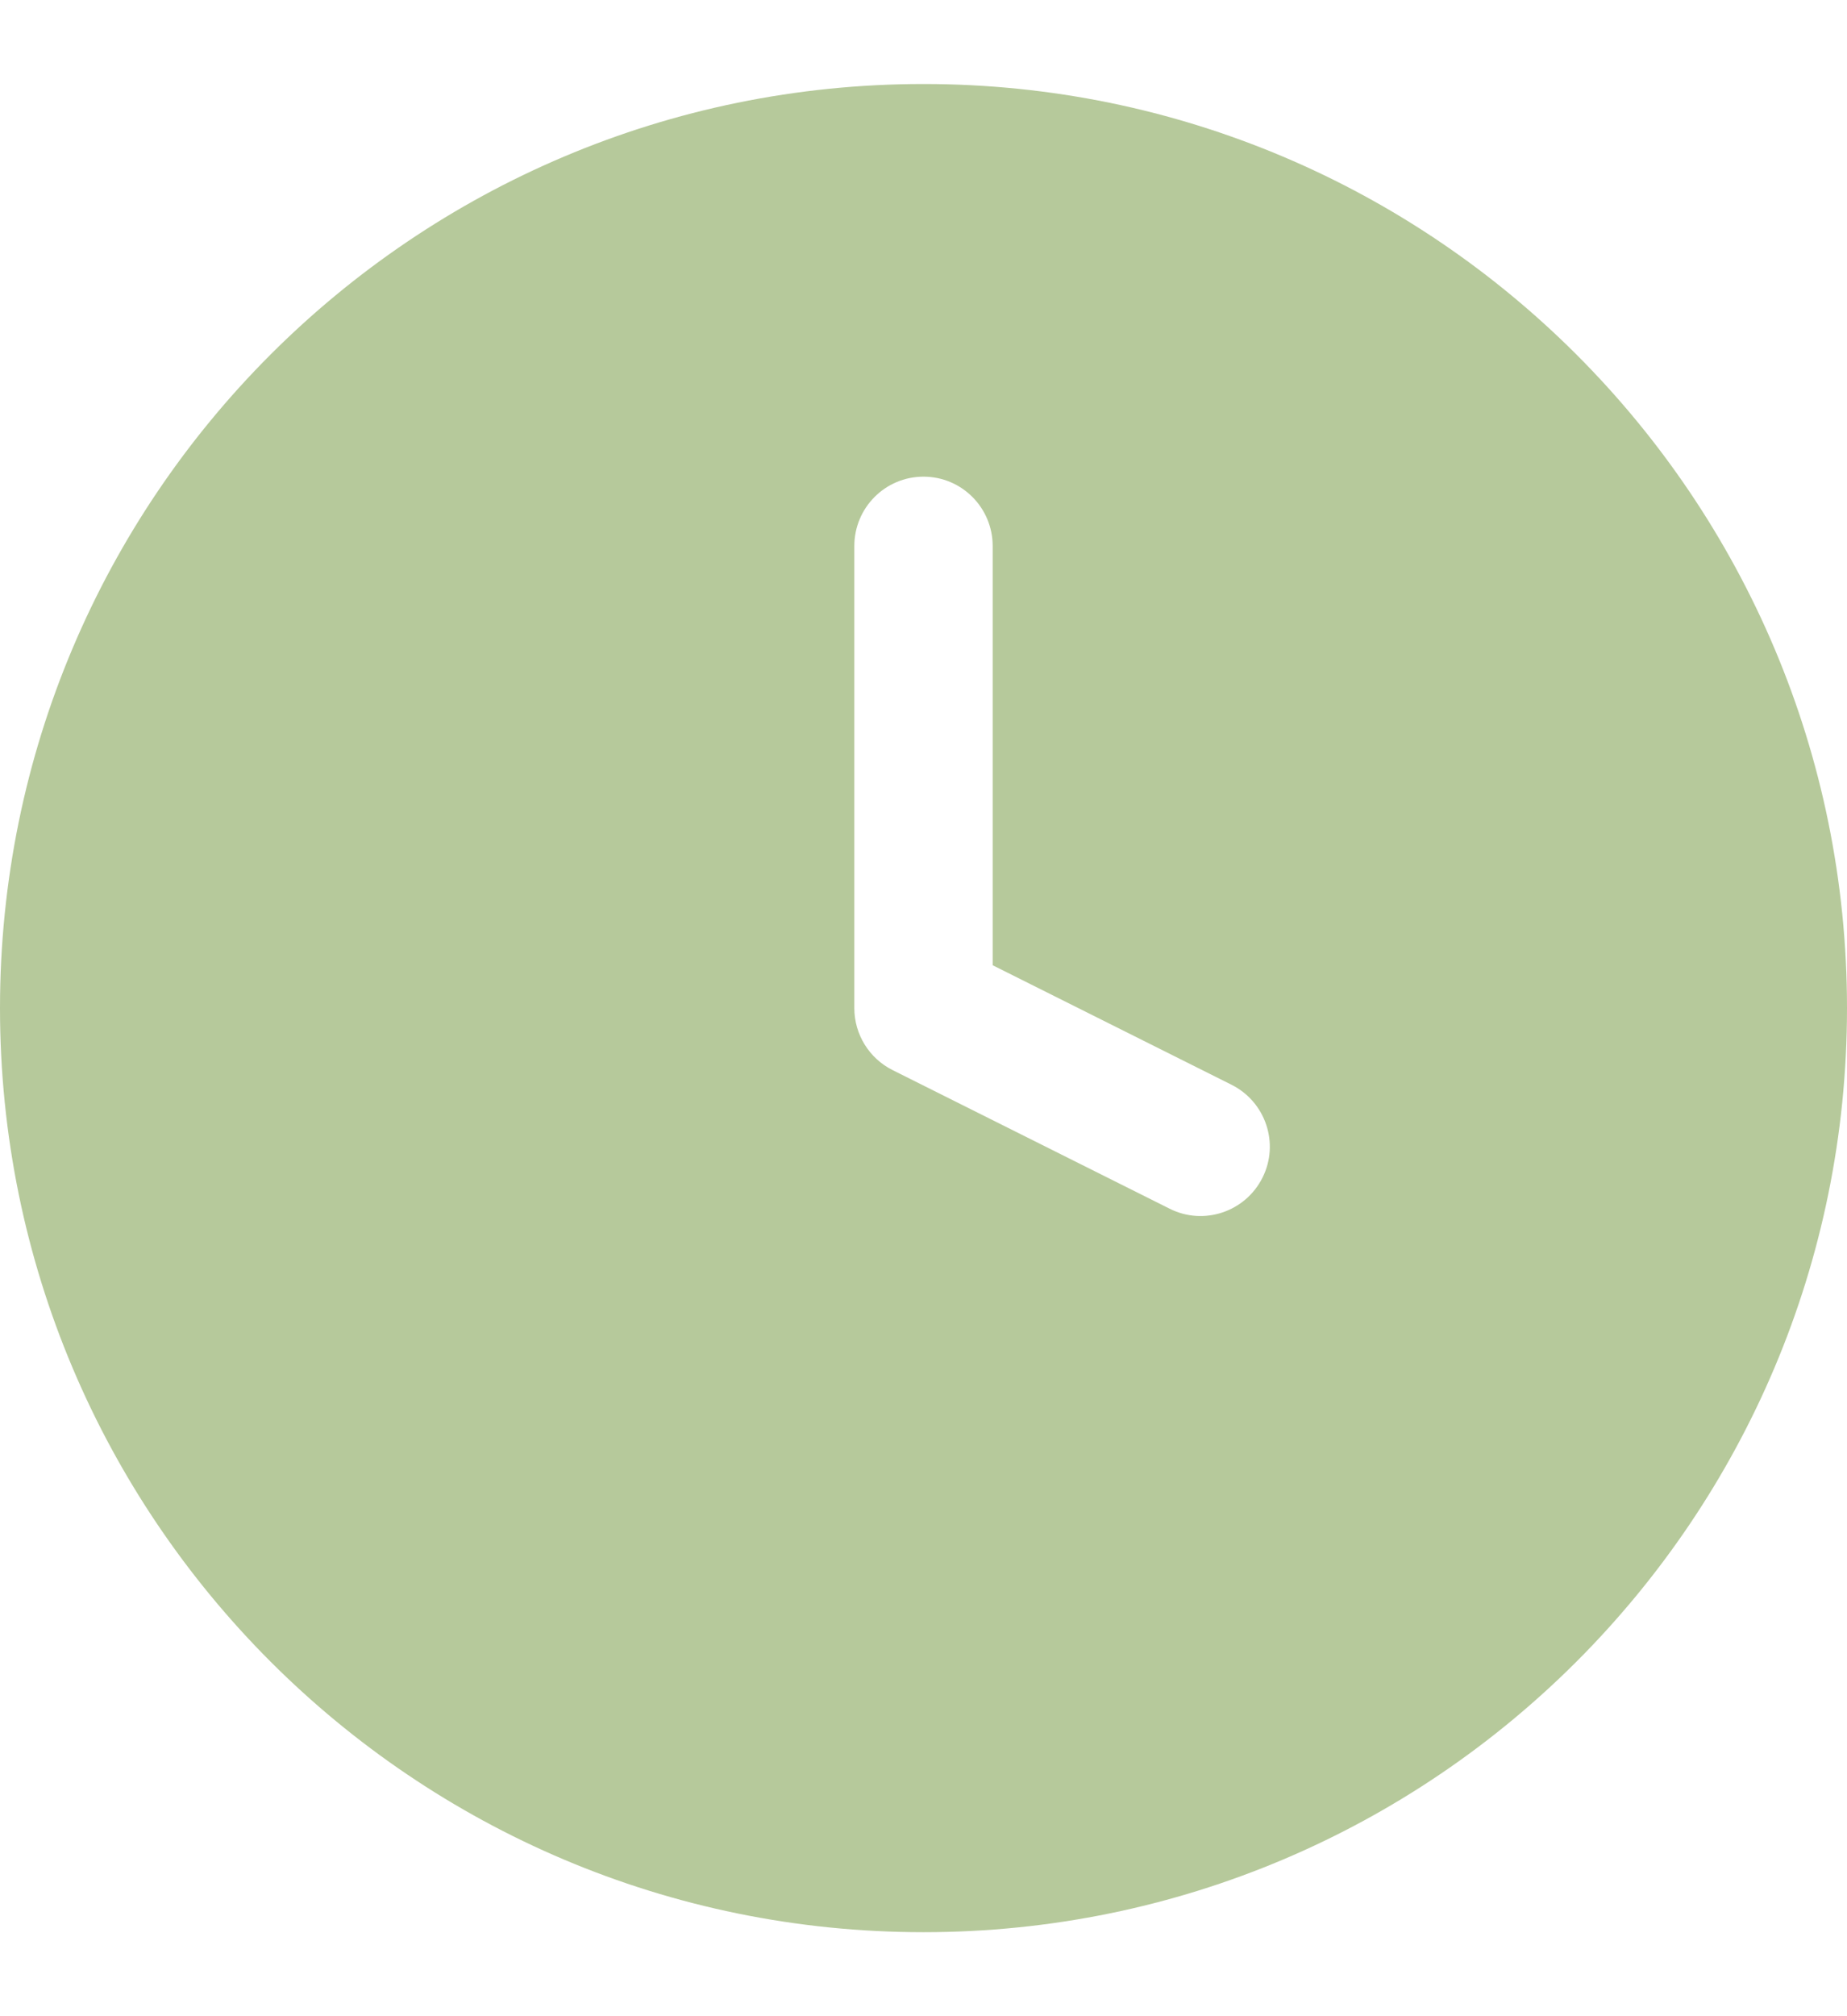 <svg width="11" height="12" viewBox="0 0 11 12" fill="none" xmlns="http://www.w3.org/2000/svg">
<g id="icon/clock">
<path id="Vector" fill-rule="evenodd" clip-rule="evenodd" d="M11 6C11 9.038 8.538 11.5 5.5 11.5C2.462 11.5 0 9.038 0 6C0 2.962 2.462 0.5 5.5 0.5C8.538 0.5 11 2.962 11 6ZM5.912 3.25C5.912 3.022 5.728 2.837 5.5 2.837C5.272 2.837 5.088 3.022 5.088 3.25V6C5.088 6.156 5.176 6.299 5.316 6.369L6.966 7.194C7.169 7.296 7.417 7.213 7.519 7.009C7.621 6.806 7.538 6.558 7.334 6.456L5.912 5.745V3.25Z" fill="#B6C99B"/>
</g>
</svg>
